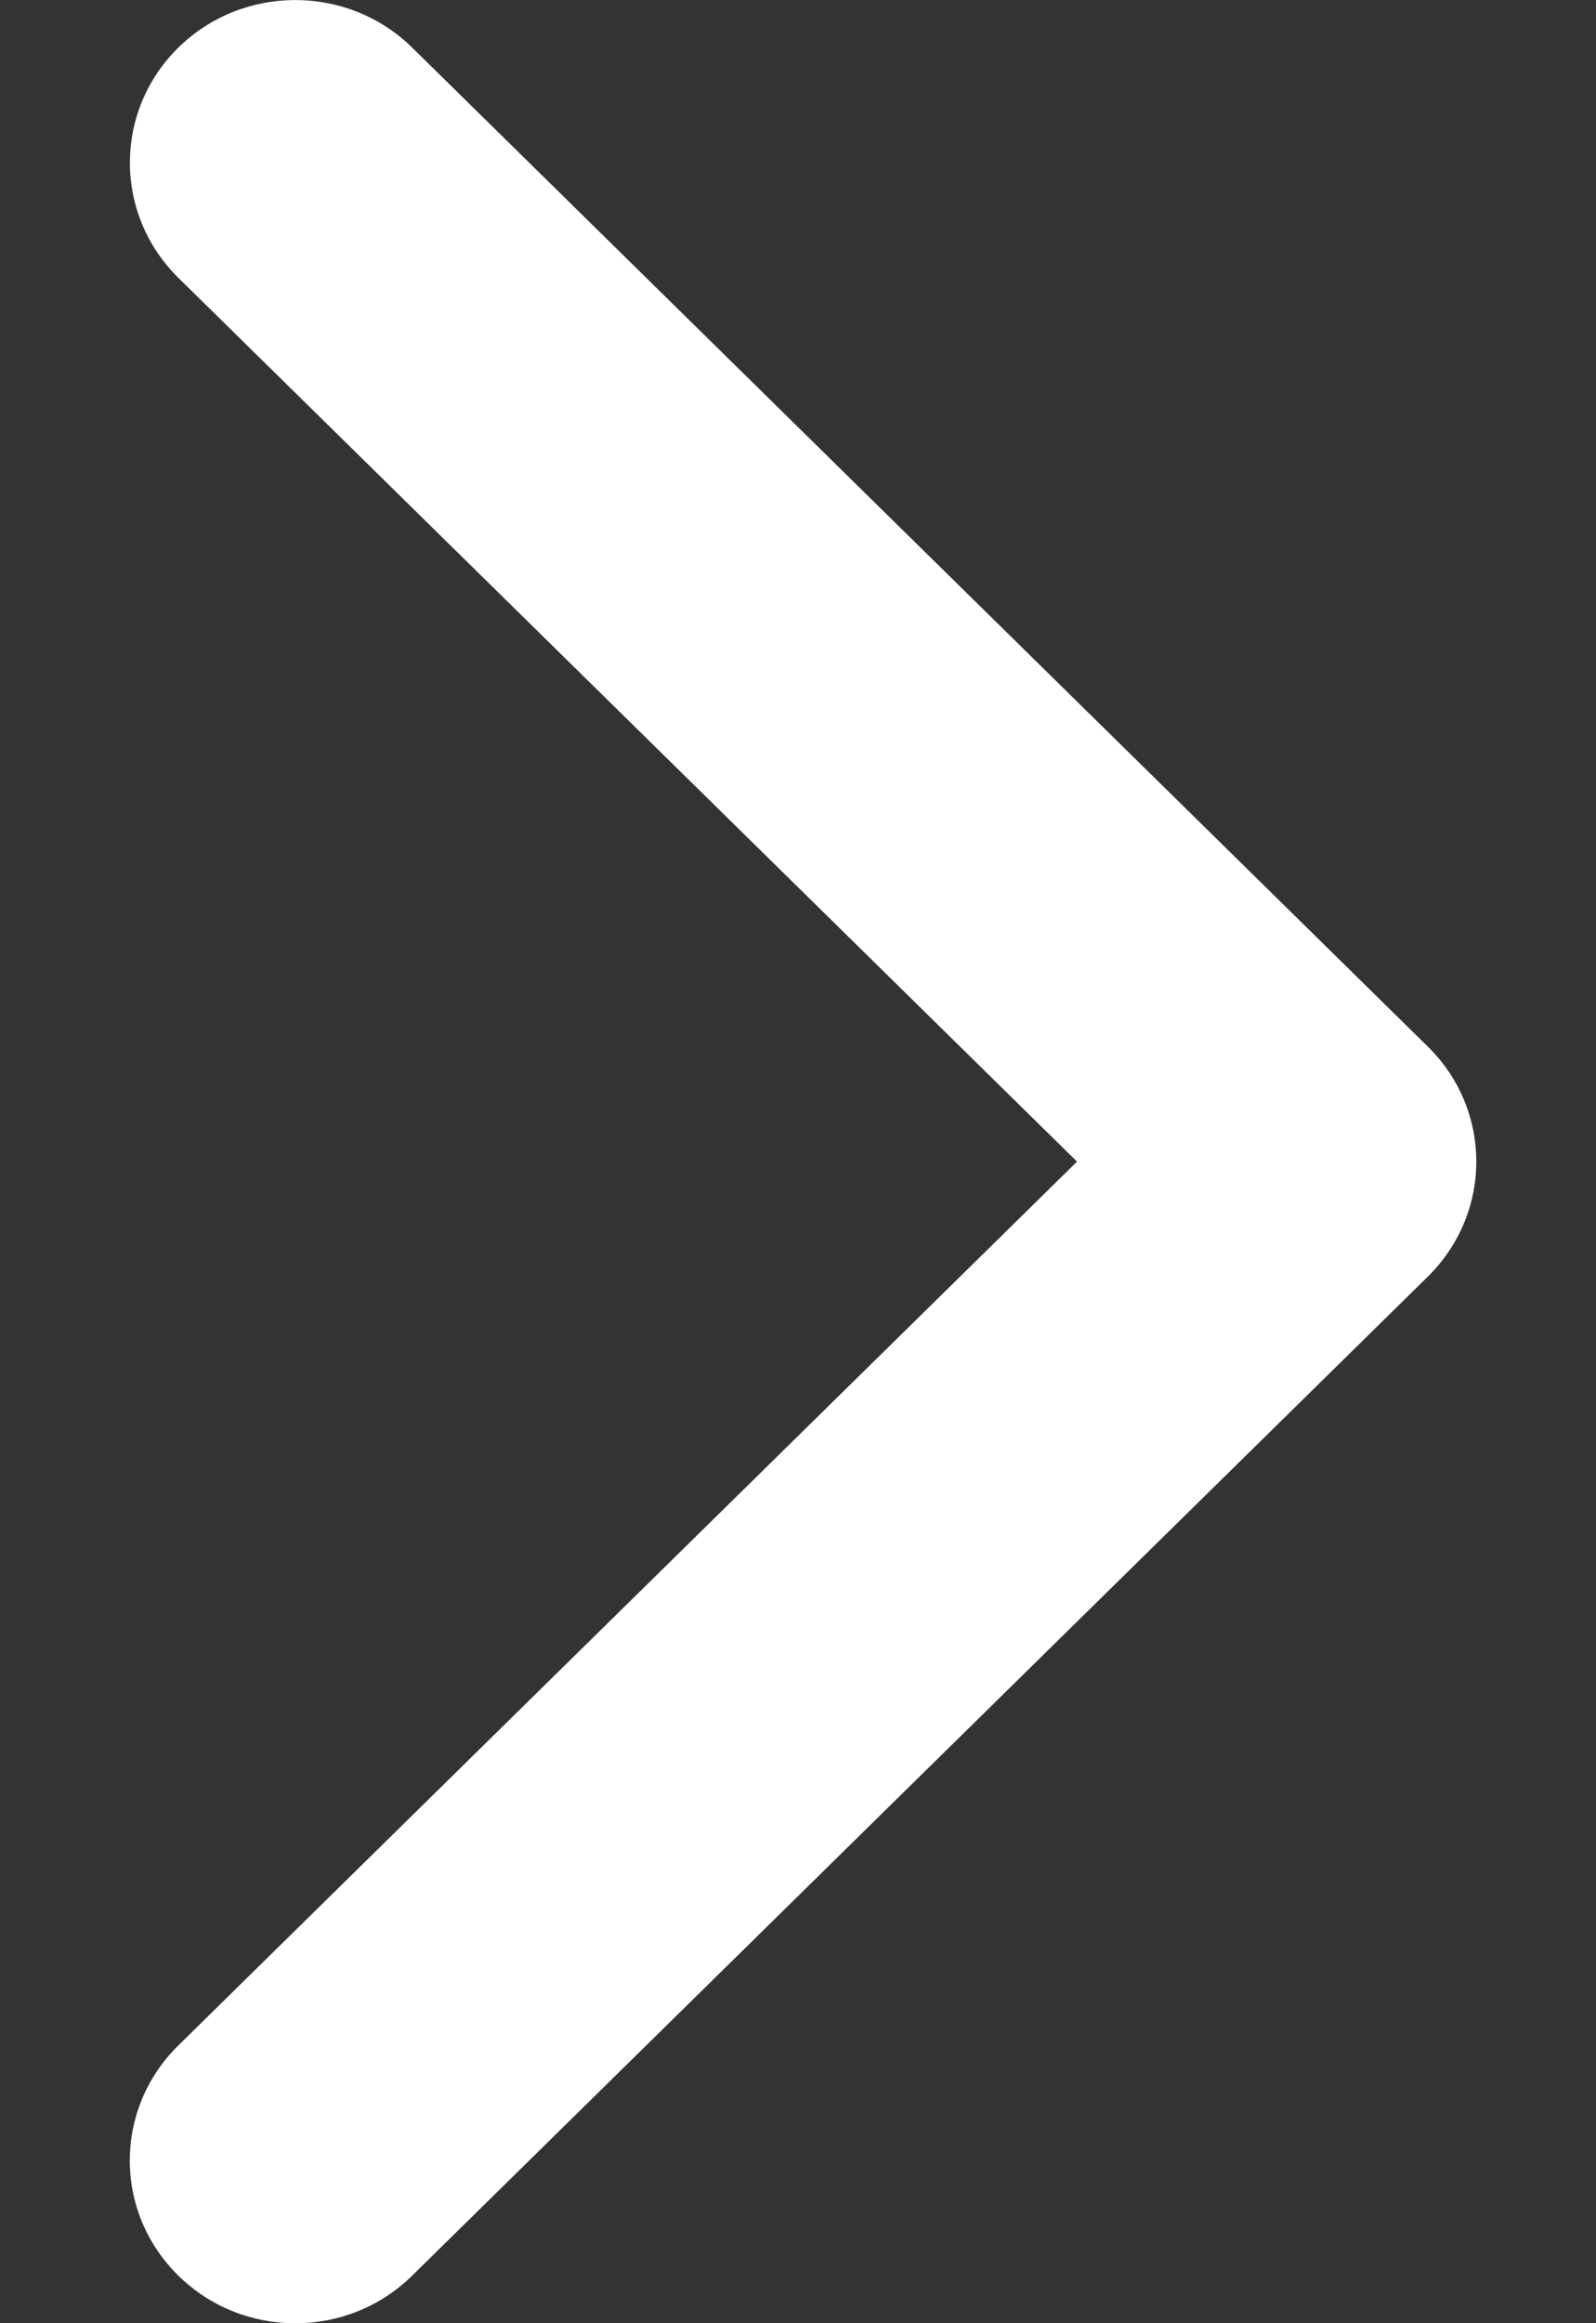 <svg width="11" height="16" viewBox="0 0 11 16" fill="none" xmlns="http://www.w3.org/2000/svg">
<rect x="0" y="0" width="11" height="16" fill="#333333" stroke="none"/>
<path fill-rule="evenodd" clip-rule="evenodd" d="M9.841 8.792L2.841 15.672C2.396 16.11 1.674 16.11 1.229 15.672C0.783 15.234 0.783 14.525 1.229 14.087L7.423 8L1.229 1.913C0.784 1.475 0.784 0.766 1.229 0.328C1.674 -0.109 2.396 -0.109 2.841 0.328L9.841 7.208C10.064 7.427 10.175 7.713 10.175 8C10.175 8.287 10.063 8.573 9.841 8.792Z" fill="white"/>
</svg>
